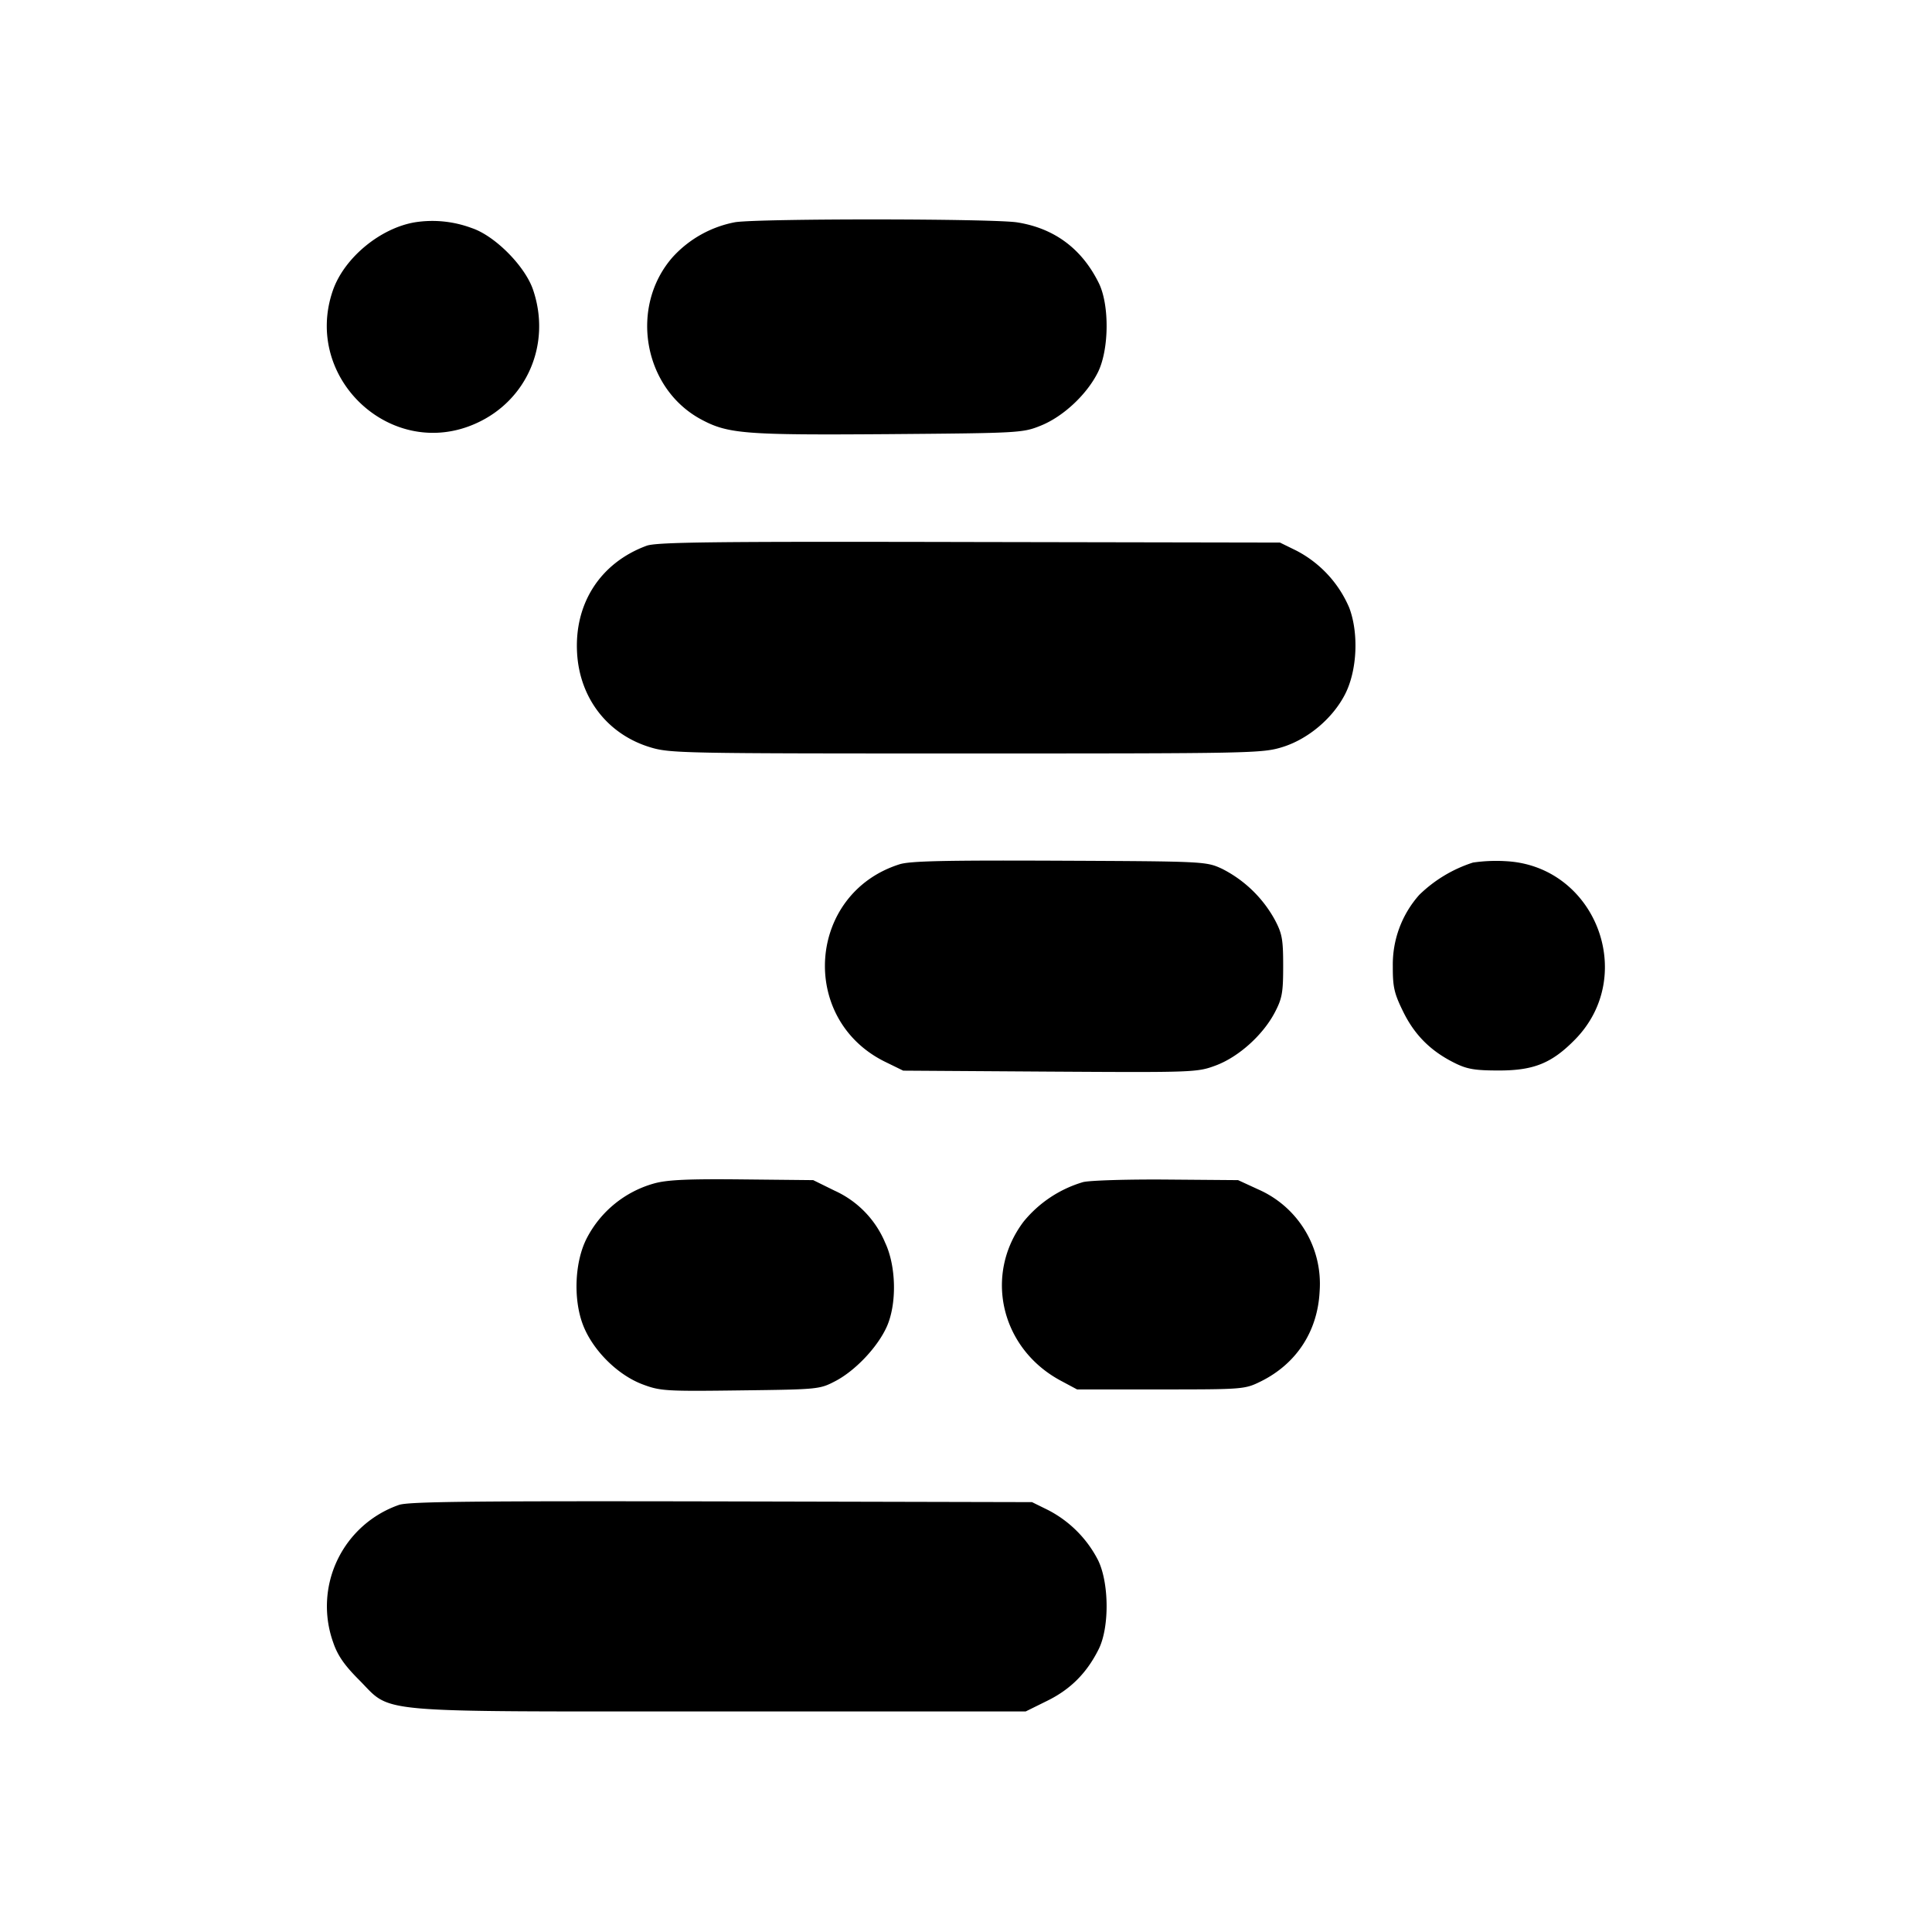 <svg viewBox="0 0 24 24" xmlns="http://www.w3.org/2000/svg"><path d="M5.157 2.761c-.435.072-.884.445-1.023.85-.375 1.091.733 2.119 1.778 1.649.637-.285.938-.989.71-1.66-.1-.295-.475-.672-.762-.767a1.4 1.4 0 0 0-.703-.072m3.977-.001a1.4 1.4 0 0 0-.777.433c-.542.616-.367 1.627.349 2.015.337.182.541.198 2.334.185 1.629-.013 1.664-.015 1.89-.106.28-.113.575-.39.711-.667.137-.282.142-.833.009-1.103-.21-.426-.55-.68-1.011-.754-.294-.048-3.182-.05-3.505-.003M8.031 6.78c-.573.212-.899.717-.862 1.335.033.558.377 1.003.899 1.165.253.078.367.08 3.932.08s3.679-.002 3.932-.08c.318-.099.624-.357.777-.656.15-.293.172-.755.052-1.074a1.43 1.43 0 0 0-.661-.712l-.2-.098-3.86-.007c-3.198-.007-3.886.001-4.009.047m3.142 3.957c-1.143.363-1.256 1.923-.178 2.453l.225.11 1.824.012c1.793.011 1.829.009 2.058-.076.284-.106.584-.376.732-.655.093-.177.106-.247.106-.581 0-.335-.013-.404-.107-.58a1.54 1.54 0 0 0-.653-.628c-.198-.091-.214-.092-2.02-.1-1.419-.006-1.857.003-1.987.045m7.125-.022a1.7 1.7 0 0 0-.667.401 1.3 1.3 0 0 0-.329.886c-.001.261.017.338.13.568.143.29.344.49.643.637.151.075.251.091.545.091.435 0 .658-.091.947-.386.778-.795.251-2.155-.859-2.214a2 2 0 0 0-.41.017M8.13 14.7a1.35 1.35 0 0 0-.84.68c-.15.289-.171.752-.05 1.073.119.316.431.628.745.745.218.082.288.086 1.213.074.975-.012.983-.013 1.184-.118.245-.13.515-.415.631-.667.129-.282.122-.753-.017-1.049a1.23 1.23 0 0 0-.628-.647l-.266-.131-.881-.009c-.671-.007-.931.005-1.091.049m5.326-.016a1.5 1.5 0 0 0-.741.492c-.498.661-.282 1.579.465 1.977l.2.107h1.04c1.023 0 1.043-.002 1.239-.098.445-.219.71-.624.734-1.122a1.28 1.28 0 0 0-.761-1.264l-.252-.116-.88-.007c-.484-.004-.954.01-1.044.031m-8.501 4.011a1.333 1.333 0 0 0-.817 1.705c.055.163.138.283.318.464.427.426.083.396 4.485.396h3.801l.267-.132c.291-.143.494-.348.641-.645.133-.271.128-.822-.01-1.103a1.44 1.44 0 0 0-.621-.622l-.199-.098-3.86-.009c-3.084-.006-3.889.002-4.005.044" fill-rule="evenodd"/></svg>